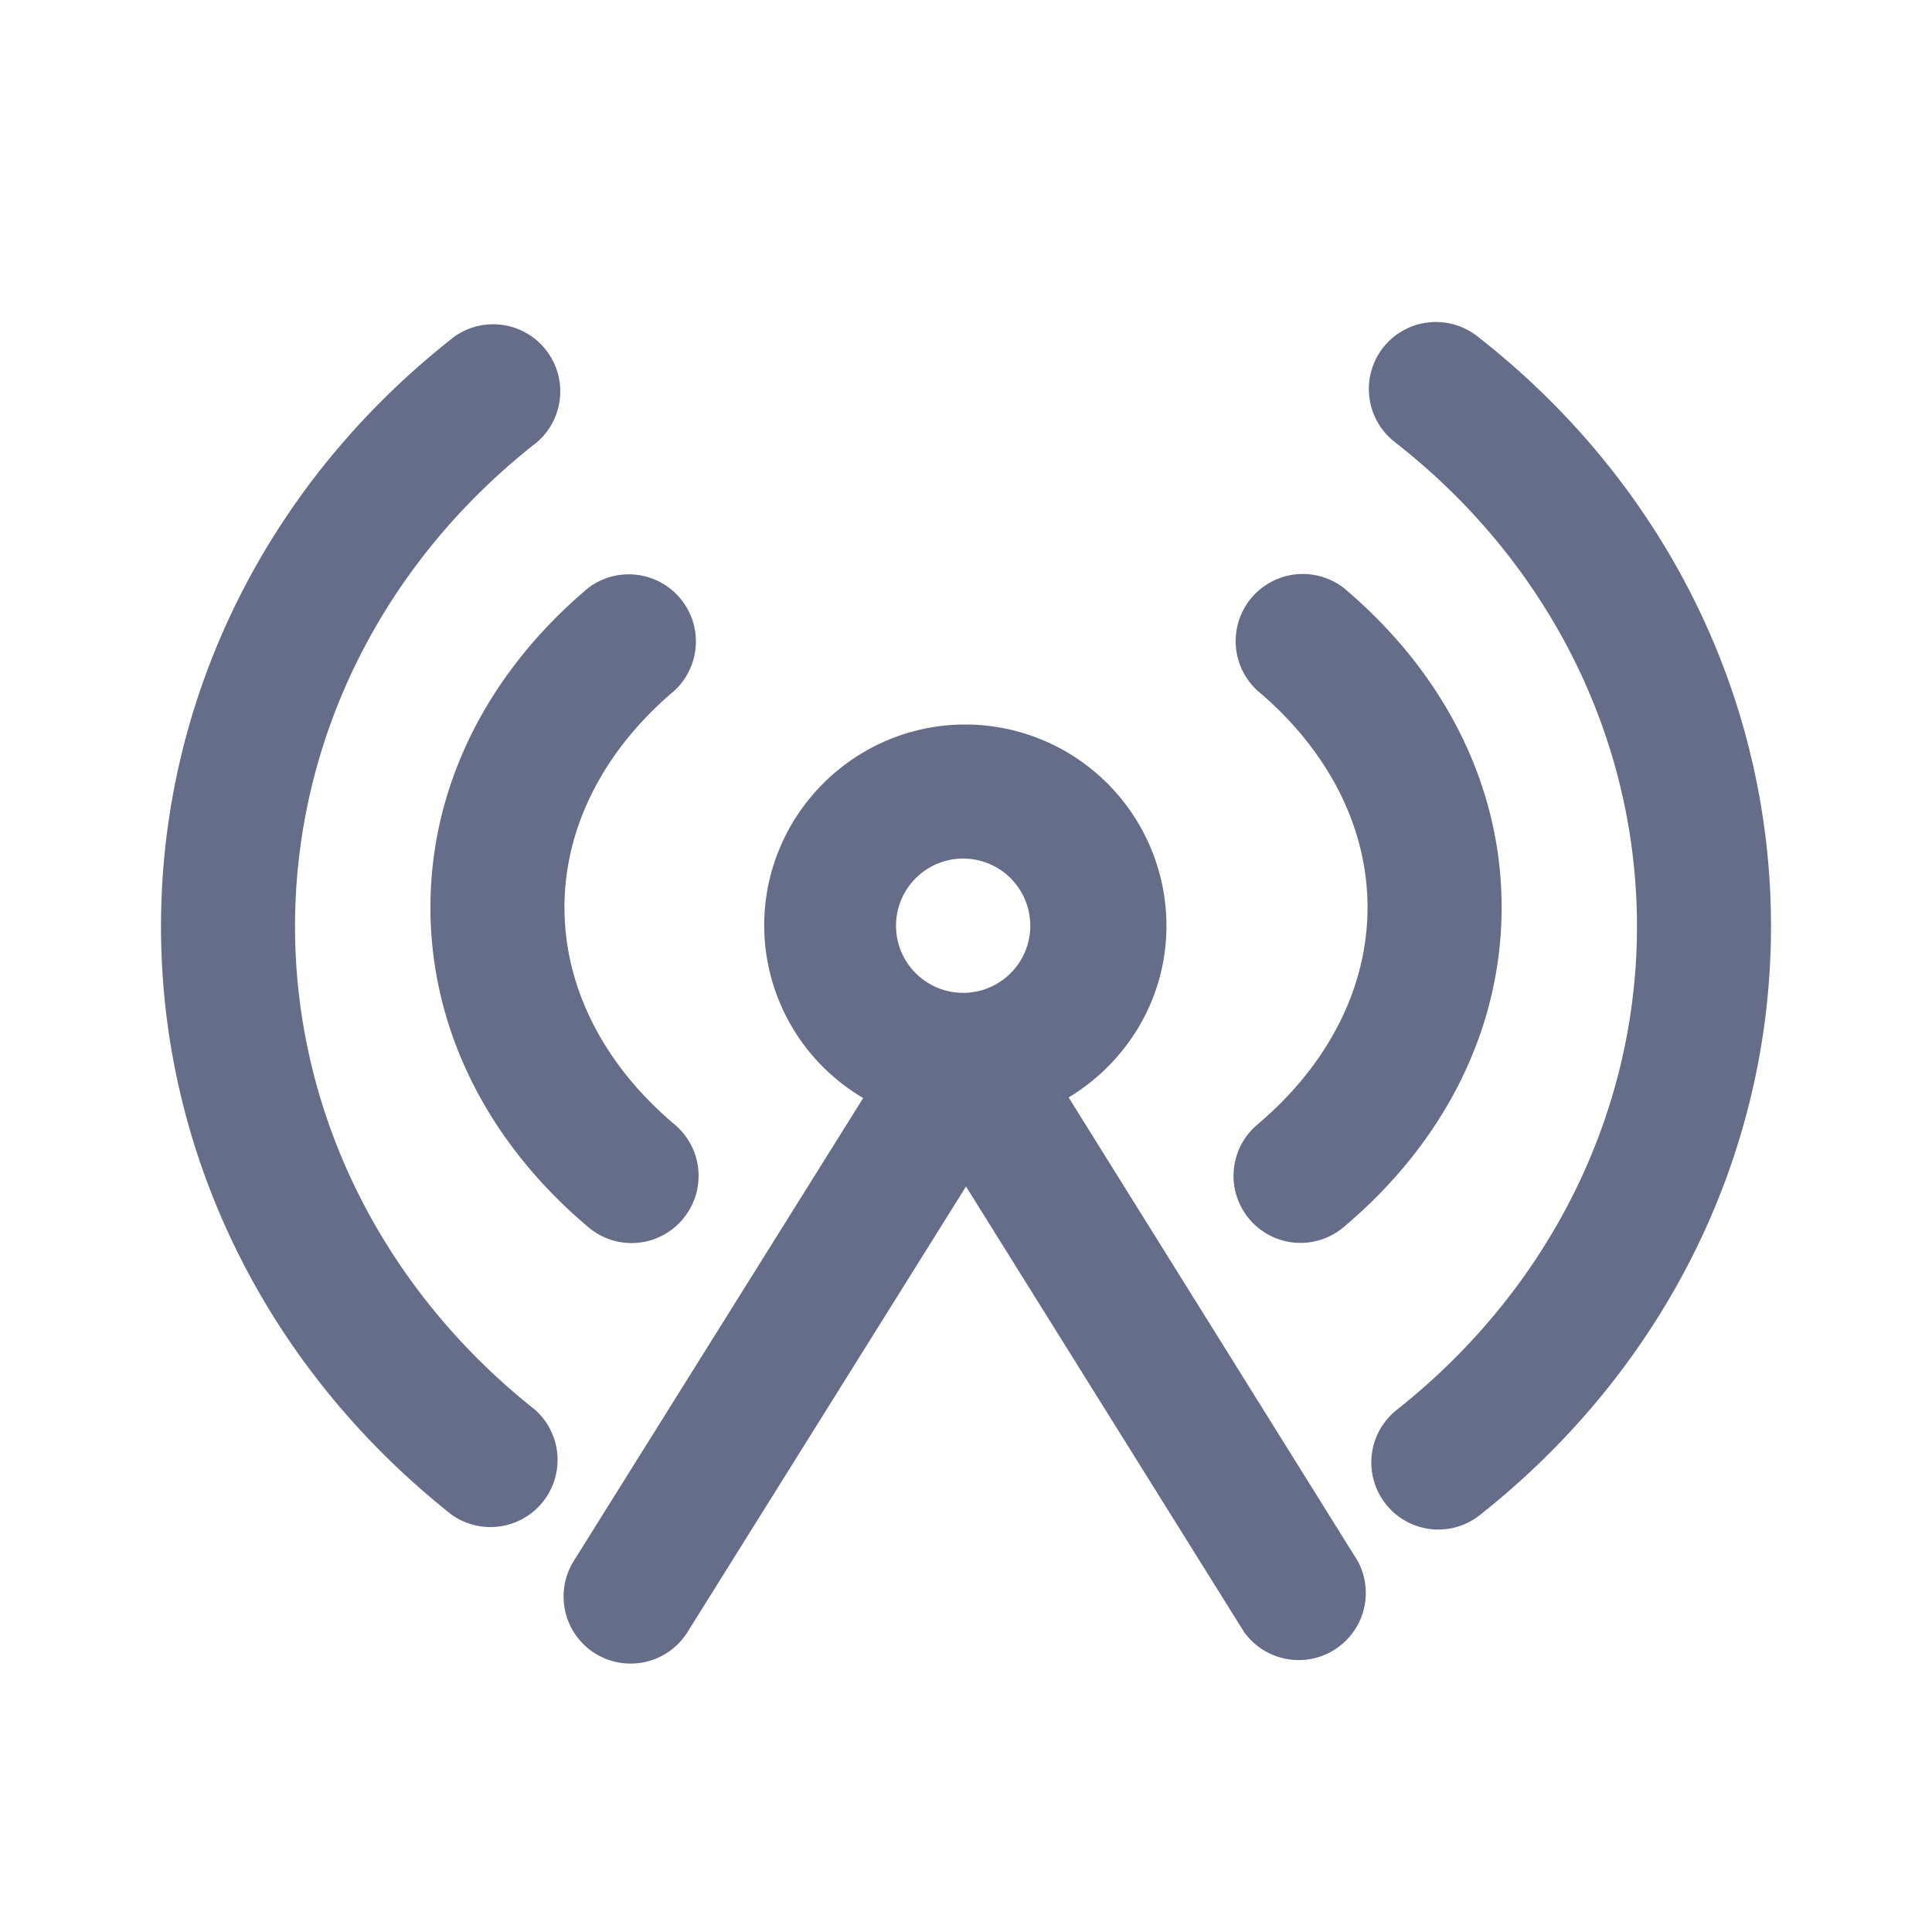 <svg xmlns="http://www.w3.org/2000/svg" fill="none" viewBox="0 0 24 24"><path fill="#666D89" fill-rule="evenodd" d="M18.384 18.82a.83.83 0 0 1-1.17-.137.833.833 0 0 1 .138-1.17c1.896-1.5 2.983-3.69 2.983-6.005 0-2.332-1.097-4.526-3.01-6.018a.835.835 0 0 1-.145-1.17.835.835 0 0 1 1.169-.145C20.67 5.985 22 8.658 22 11.508c0 2.83-1.317 5.495-3.616 7.312Zm-1.692-3.577a.83.83 0 0 1-1.173-.1.833.833 0 0 1 .1-1.173c.883-.745 1.369-1.703 1.369-2.699 0-.992-.486-1.95-1.37-2.694a.834.834 0 0 1 1.074-1.274c1.265 1.066 1.962 2.475 1.962 3.968 0 1.496-.697 2.907-1.962 3.972Zm-3.417-1.61 3.592 5.76a.834.834 0 0 1-1.413.88L12 14.739l-3.46 5.536a.834.834 0 0 1-1.148.264.834.834 0 0 1-.264-1.149l3.595-5.75a2.492 2.492 0 0 1-1.23-2.14c0-1.38 1.122-2.5 2.5-2.5a2.502 2.502 0 0 1 2.497 2.5c0 .907-.49 1.695-1.215 2.133Zm-1.283-2.967a.834.834 0 1 0 .003 1.667.834.834 0 0 0-.003-1.667Zm-3.51 4.478a.829.829 0 0 1-1.174.1c-1.265-1.066-1.961-2.477-1.961-3.973 0-1.493.696-2.902 1.961-3.968a.834.834 0 0 1 1.073 1.274c-.883.744-1.369 1.702-1.369 2.694 0 .996.486 1.954 1.37 2.699a.833.833 0 0 1 .1 1.174Zm-4.817-3.636c0 2.317 1.087 4.505 2.982 6.005a.834.834 0 0 1-1.033 1.306C3.317 17.004 2 14.34 2 11.509c0-2.85 1.33-5.523 3.652-7.333A.834.834 0 0 1 6.675 5.49c-1.913 1.492-3.01 3.686-3.01 6.018Z" clip-rule="evenodd"/></svg>